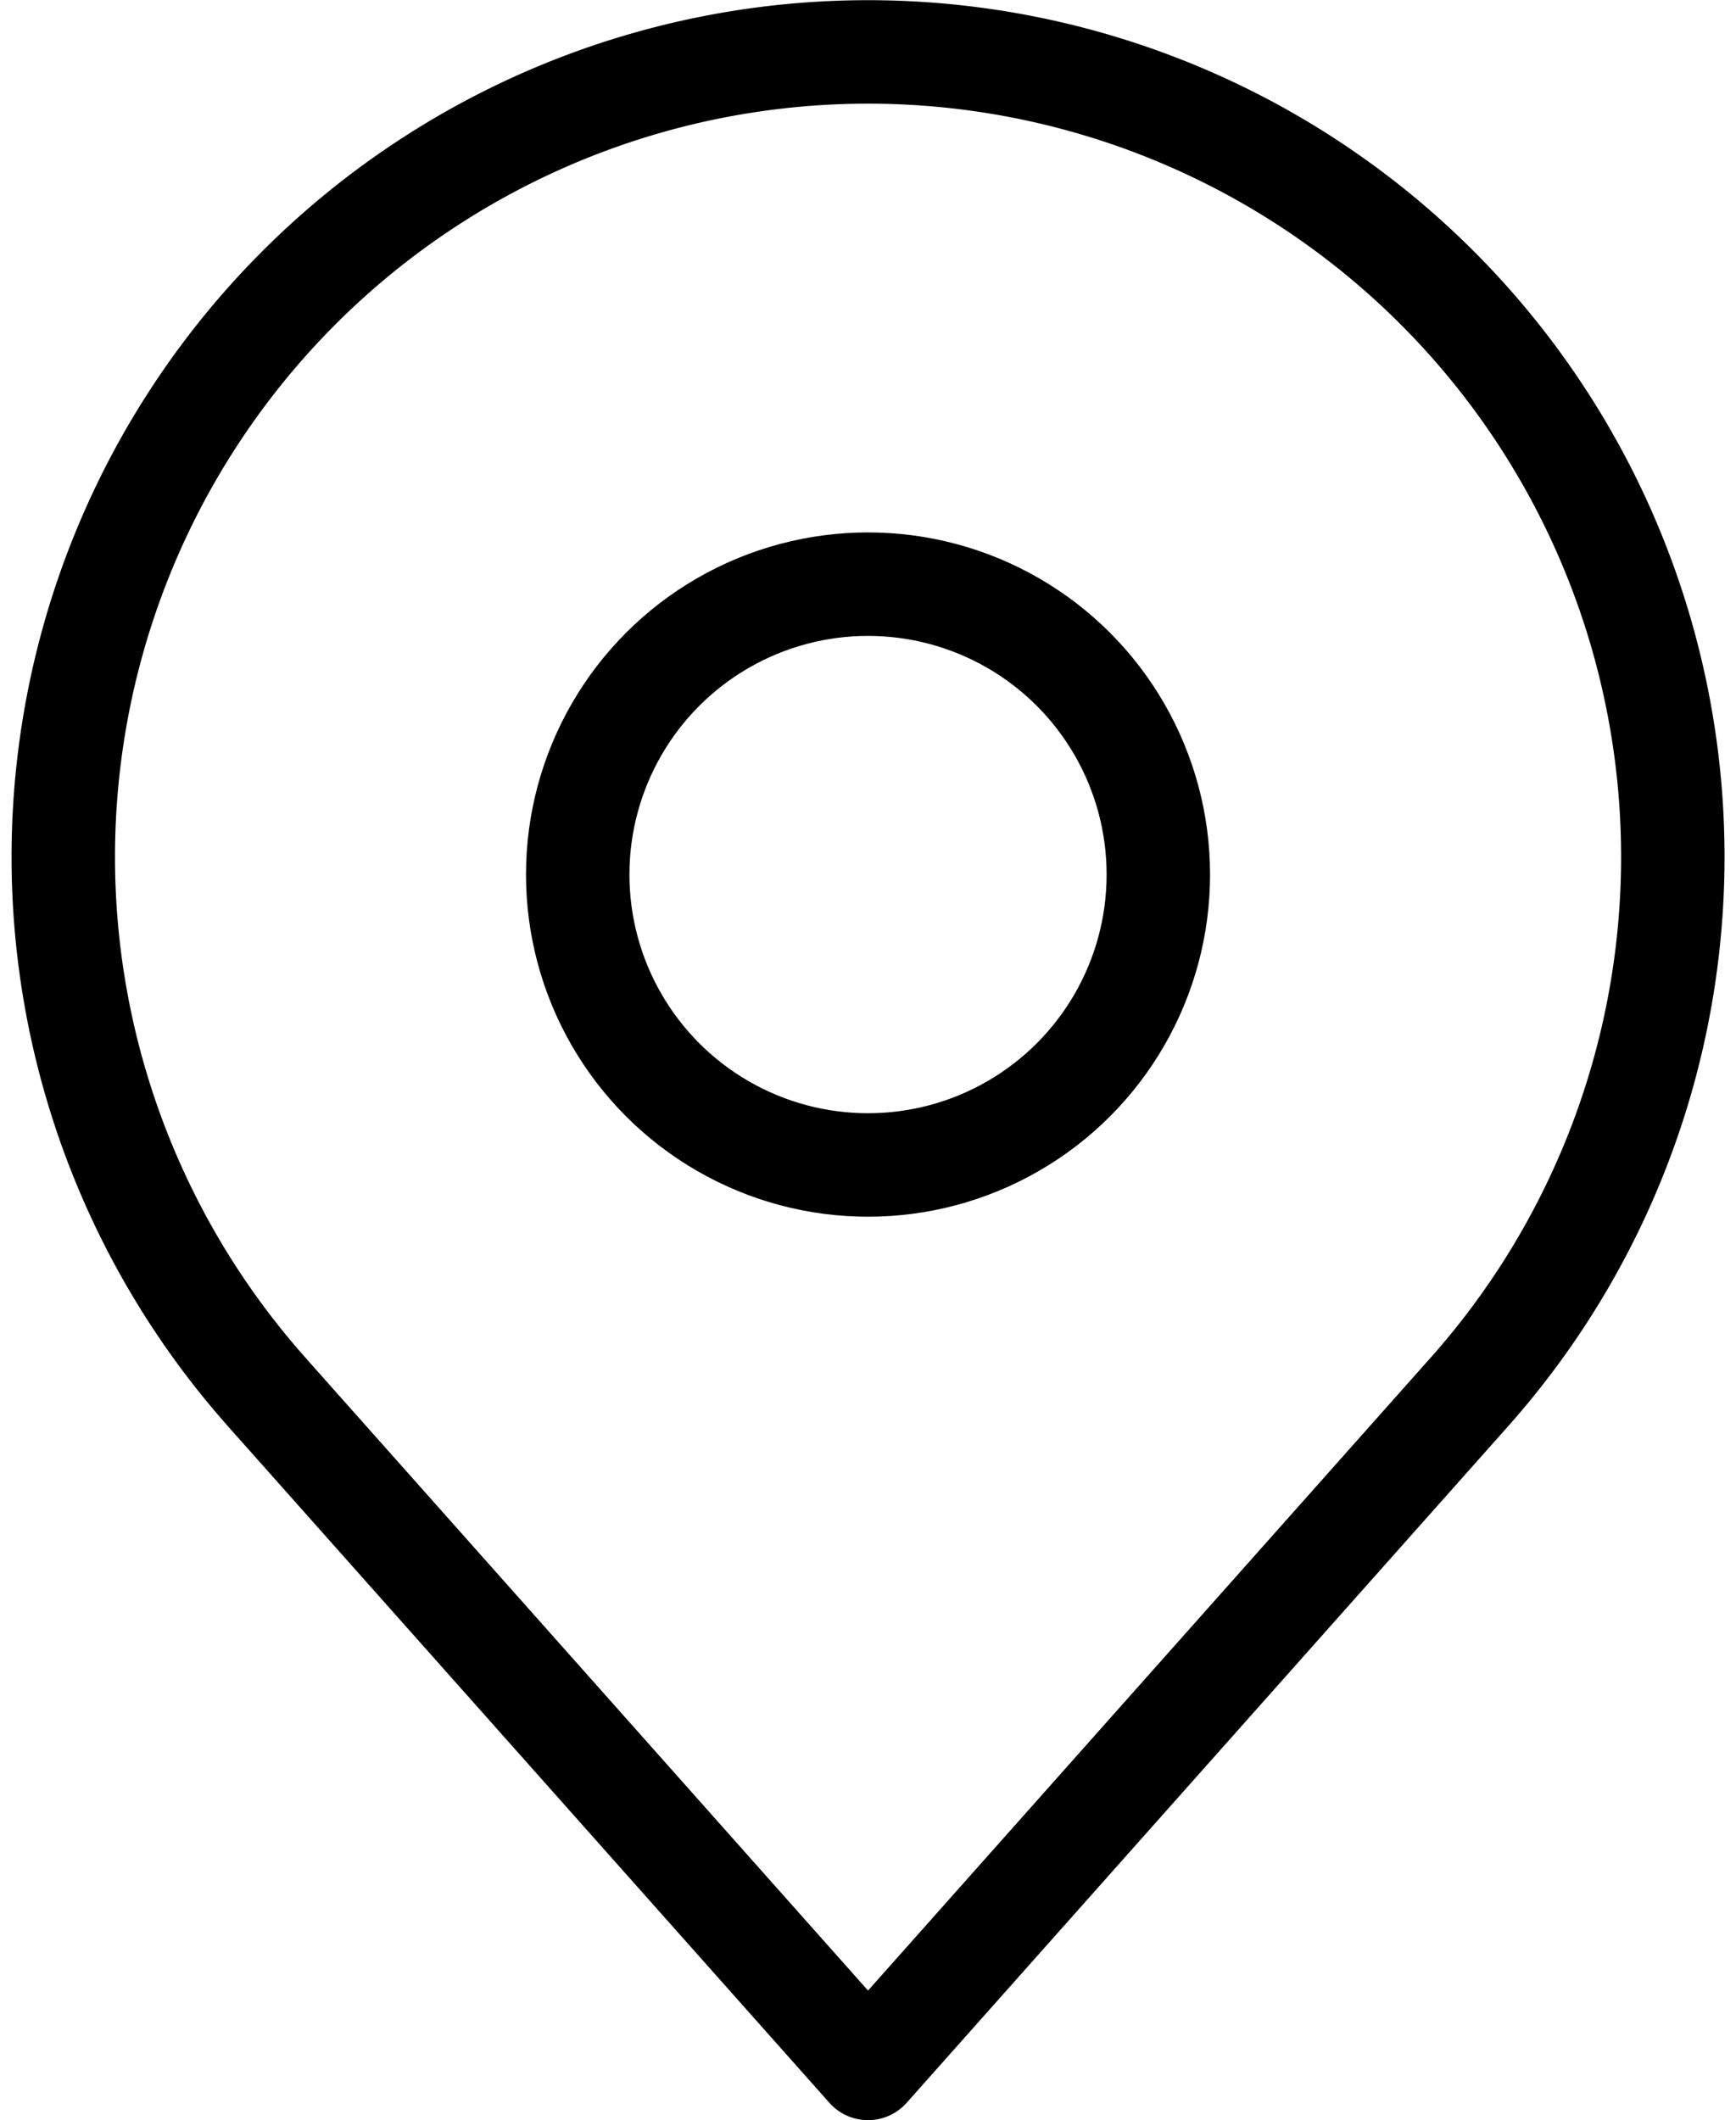 <svg xmlns="http://www.w3.org/2000/svg" width="33.565" height="40.979" viewBox="0 0 33.565 40.979">
  <g id="address_icon" data-name="address icon" transform="translate(-2.809 -1)">
    <path id="Path_801" data-name="Path 801" d="M7.961,27.9,19.592,40.979,31.223,27.9a15.56,15.56,0,1,0-23.261,0Z" fill="none" stroke="#000" stroke-linecap="round" stroke-linejoin="round" stroke-width="2"/>
    <circle id="Ellipse_65" data-name="Ellipse 65" cx="5.613" cy="5.613" r="5.613" transform="translate(13.979 12.291)" fill="none" stroke="#000" stroke-linecap="round" stroke-linejoin="round" stroke-width="2"/>
  </g>
</svg>
